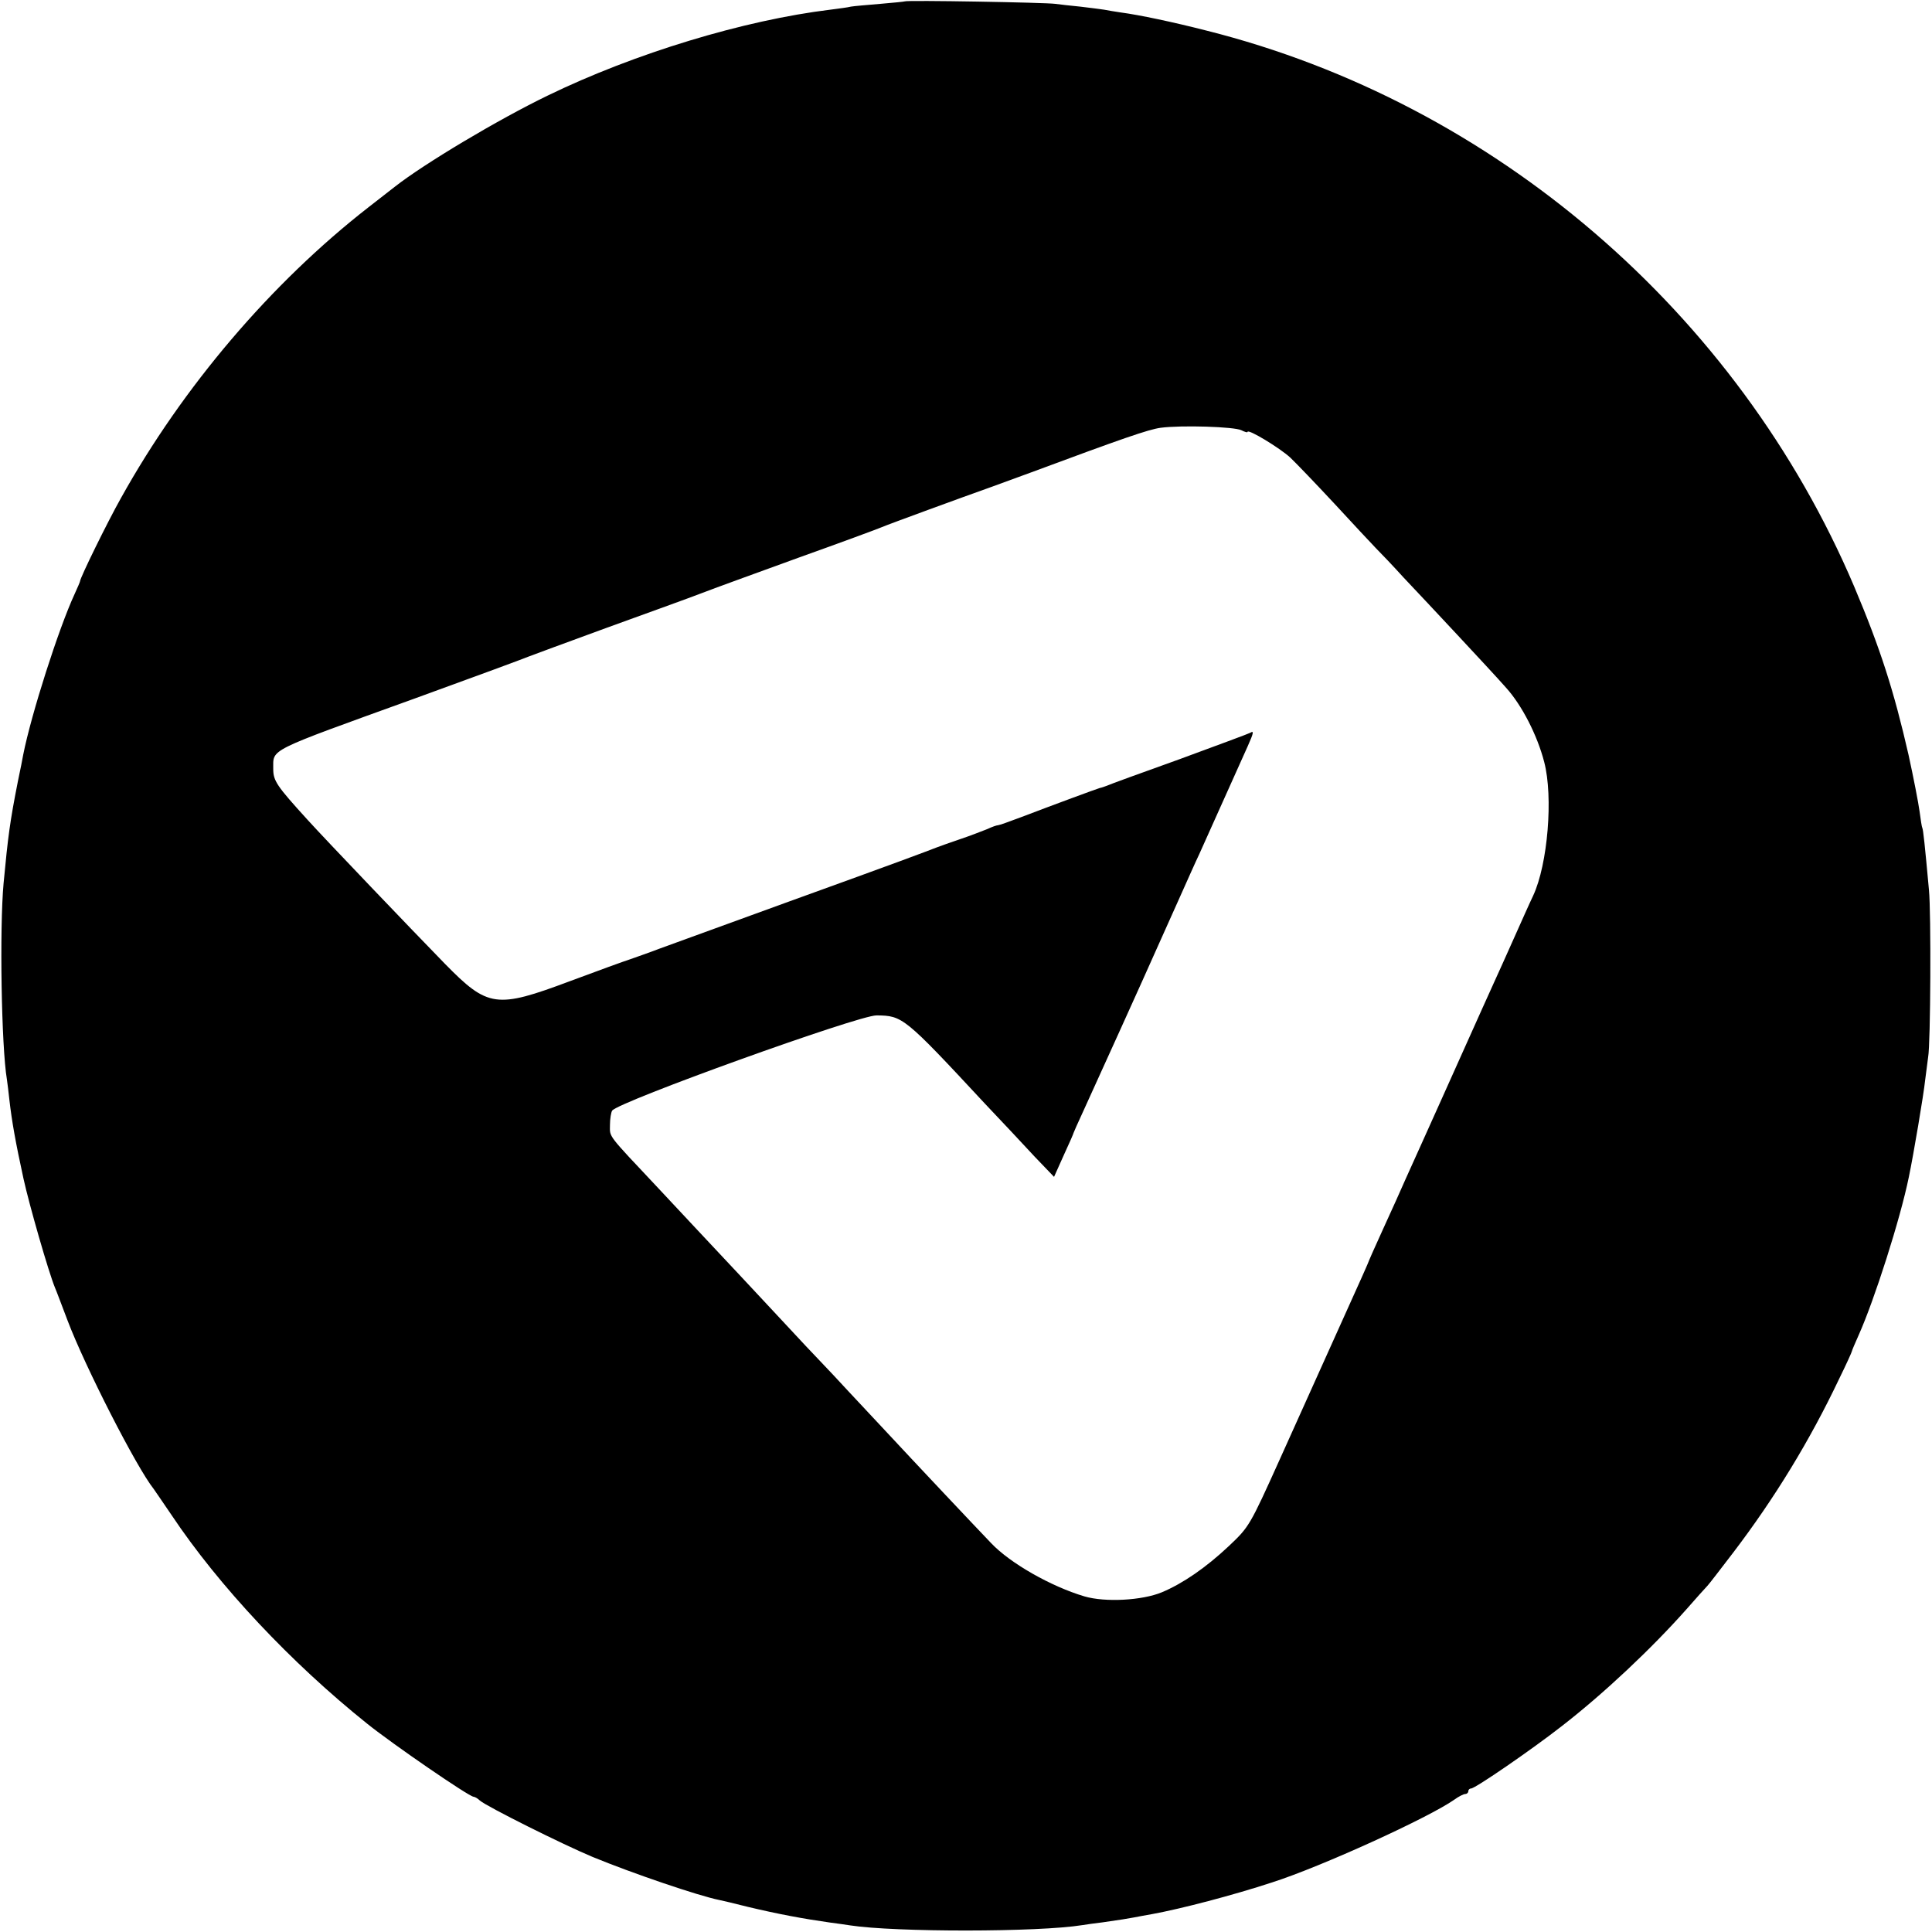 <?xml version="1.0" standalone="no"?>
<!DOCTYPE svg PUBLIC "-//W3C//DTD SVG 20010904//EN"
 "http://www.w3.org/TR/2001/REC-SVG-20010904/DTD/svg10.dtd">
<svg version="1.0" xmlns="http://www.w3.org/2000/svg"
 width="700pt" height="700pt" viewBox="0 0 700 700"
 preserveAspectRatio="xMidYMid meet">
<g transform="translate(0,700) scale(0.1,-0.1)"
fill="#000000" stroke="none">
<path d="M3278 6995 c-1 -1 -42 -5 -89 -9 -47 -4 -95 -8 -106 -10 -11 -3 -44
-7 -74 -11 -313 -38 -709 -158 -1024 -311 -180 -87 -448 -247 -555 -331 -8 -6
-51 -40 -95 -74 -353 -275 -673 -651 -897 -1054 -49 -87 -148 -289 -148 -301
0 -2 -9 -23 -20 -47 -57 -123 -157 -435 -186 -582 -2 -11 -10 -54 -19 -95 -29
-147 -36 -200 -52 -370 -15 -164 -8 -592 12 -711 2 -13 6 -46 9 -74 9 -78 22
-152 51 -285 21 -96 91 -339 114 -395 5 -11 25 -65 46 -120 63 -166 249 -531
312 -610 4 -6 34 -49 65 -95 171 -256 432 -534 708 -755 92 -74 370 -265 386
-265 4 0 15 -6 23 -14 26 -22 298 -158 408 -204 146 -60 384 -141 459 -156 10
-2 57 -13 104 -25 109 -26 200 -43 299 -57 25 -3 57 -8 71 -10 163 -25 682
-25 842 1 13 2 46 7 73 10 71 10 87 13 115 18 14 3 43 8 65 12 104 19 292 68
435 115 178 57 568 235 660 300 15 11 33 20 39 20 6 0 11 5 11 10 0 6 5 10 10
10 15 0 220 141 330 227 152 118 324 280 450 422 36 41 70 79 76 85 6 6 48 61
94 121 150 197 277 405 383 628 26 53 47 99 47 102 0 2 11 28 24 57 57 127
151 421 182 573 17 81 54 301 59 350 4 33 9 71 11 85 9 47 11 525 3 605 -15
165 -21 220 -24 225 -2 3 -6 30 -10 60 -4 30 -22 123 -40 205 -53 232 -102
385 -197 610 -422 993 -1304 1752 -2346 2014 -121 31 -244 57 -312 66 -19 3
-46 7 -60 10 -13 2 -52 7 -86 11 -33 3 -74 8 -90 10 -32 5 -540 14 -546 9z
m1220 -1554 c12 -6 22 -9 22 -6 0 13 117 -58 155 -93 22 -21 94 -96 160 -167
66 -72 134 -144 150 -161 17 -17 62 -64 100 -106 39 -41 127 -135 196 -209 69
-74 148 -159 176 -191 57 -63 113 -172 138 -269 33 -126 13 -370 -40 -484 -13
-27 -44 -97 -70 -155 -26 -58 -58 -130 -72 -160 -14 -30 -62 -138 -108 -240
-46 -102 -115 -257 -155 -345 -40 -88 -81 -180 -92 -205 -11 -25 -34 -74 -50
-110 -28 -61 -49 -109 -53 -120 -1 -3 -11 -25 -22 -50 -71 -157 -261 -580
-295 -655 -110 -244 -112 -247 -186 -317 -83 -78 -166 -135 -242 -167 -72 -30
-206 -37 -281 -15 -121 36 -269 120 -338 193 -51 53 -283 299 -386 410 -38 41
-97 104 -130 139 -33 36 -80 86 -105 112 -25 26 -74 78 -109 116 -35 38 -117
125 -181 194 -65 69 -132 141 -150 160 -18 19 -82 88 -144 154 -189 201 -176
184 -176 230 0 22 4 46 8 52 22 32 894 346 958 345 94 -1 100 -5 390 -317 62
-65 144 -153 182 -194 l71 -74 35 78 c20 43 36 80 36 82 0 1 15 35 34 76 51
112 202 444 286 633 10 22 39 87 65 145 26 58 57 128 70 155 26 58 148 330
176 392 21 47 23 57 9 48 -5 -3 -121 -46 -257 -96 -137 -49 -255 -92 -263 -96
-8 -3 -19 -7 -25 -8 -11 -3 -168 -61 -286 -106 -42 -16 -79 -29 -83 -29 -5 0
-22 -6 -39 -14 -18 -7 -61 -24 -97 -36 -36 -12 -74 -26 -85 -30 -41 -16 -139
-53 -535 -196 -223 -81 -434 -158 -470 -171 -36 -14 -83 -30 -105 -38 -22 -7
-121 -43 -220 -80 -267 -100 -297 -96 -453 63 -119 122 -430 447 -498 522
-112 123 -124 141 -124 184 1 74 -30 59 515 256 215 78 399 146 410 151 11 4
139 52 285 105 146 53 299 108 340 124 41 16 201 74 355 130 154 55 289 105
300 110 23 10 299 111 395 145 36 13 101 37 145 53 331 123 426 156 470 162
75 10 268 4 293 -9z"/>
</g>
</svg>
